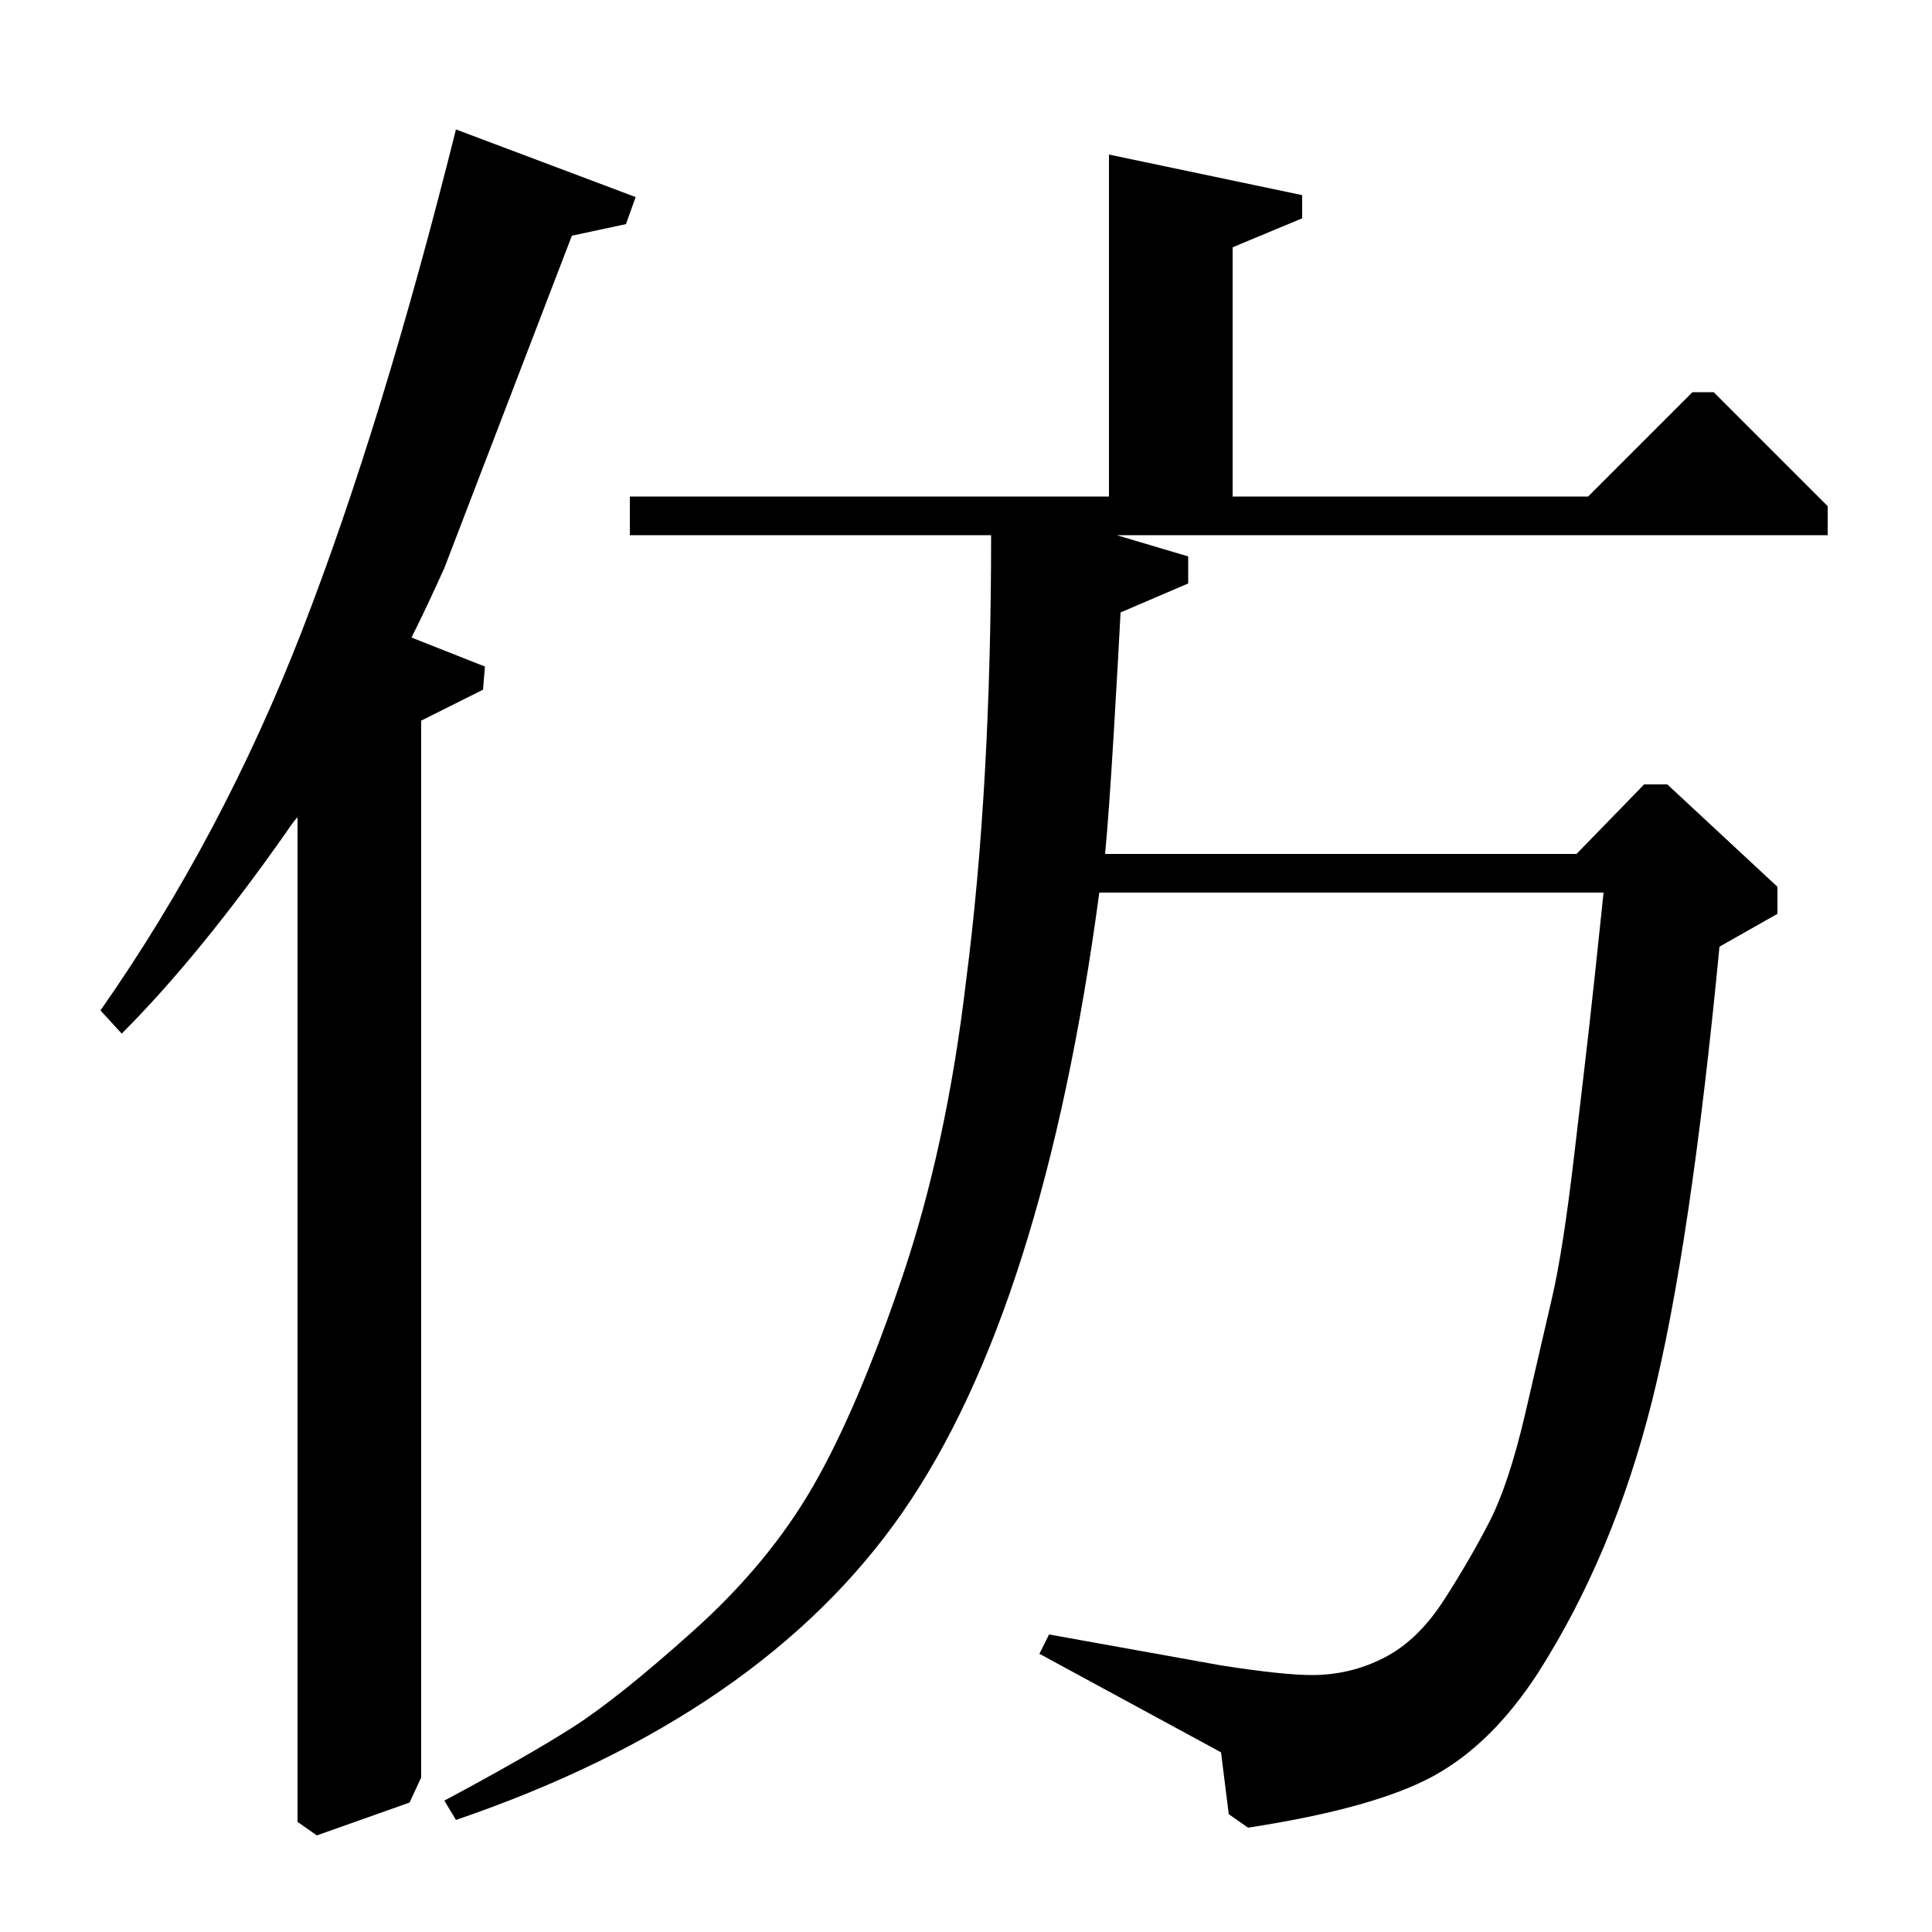 <?xml version="1.0" standalone="no"?>
<!DOCTYPE svg PUBLIC "-//W3C//DTD SVG 1.1//EN" "http://www.w3.org/Graphics/SVG/1.1/DTD/svg11.dtd" >
<svg xmlns="http://www.w3.org/2000/svg" xmlns:xlink="http://www.w3.org/1999/xlink" version="1.1" viewBox="0 -140 1000 1000">
  <g transform="matrix(1 0 0 -1 0 860)">
   <path fill="currentColor"
d="M638 743h184l54 54h11l59 -59v-15h-368l37 -11v-14l-35 -15q-1 -20 -3.5 -62t-4.5 -63h244l35 36h12l57 -53v-14l-30 -17q-15 -156 -35 -235.5t-59 -140.5q-24 -37 -54.5 -53.5t-95.5 -26.5l-10 7l-4 32l-94 51l5 10l89 -16q32 -5 47 -5q20 0 37.5 9t31 30t23.5 40.5
t18.5 56t14 60.5t11 70.5t8 68.5t7.5 70h-261q-29 -216 -102 -321t-231 -159l-6 10q43 23 66.5 38t62.5 50t62 75t46 108t33 153q13 100 13 231h-187v20h248v177l100 -21v-12l-36 -15v-129zM154 57v520q-2 -2 -6 -8q-45 -64 -85 -104l-11 12q63 90 104.5 197t79.5 259
l93 -35l-5 -14l-28 -6l-66 -172q-9 -20 -17 -36l38 -15l-1 -12l-32 -16v-547l-6 -13l-48 -17z" />
  </g>

</svg>

